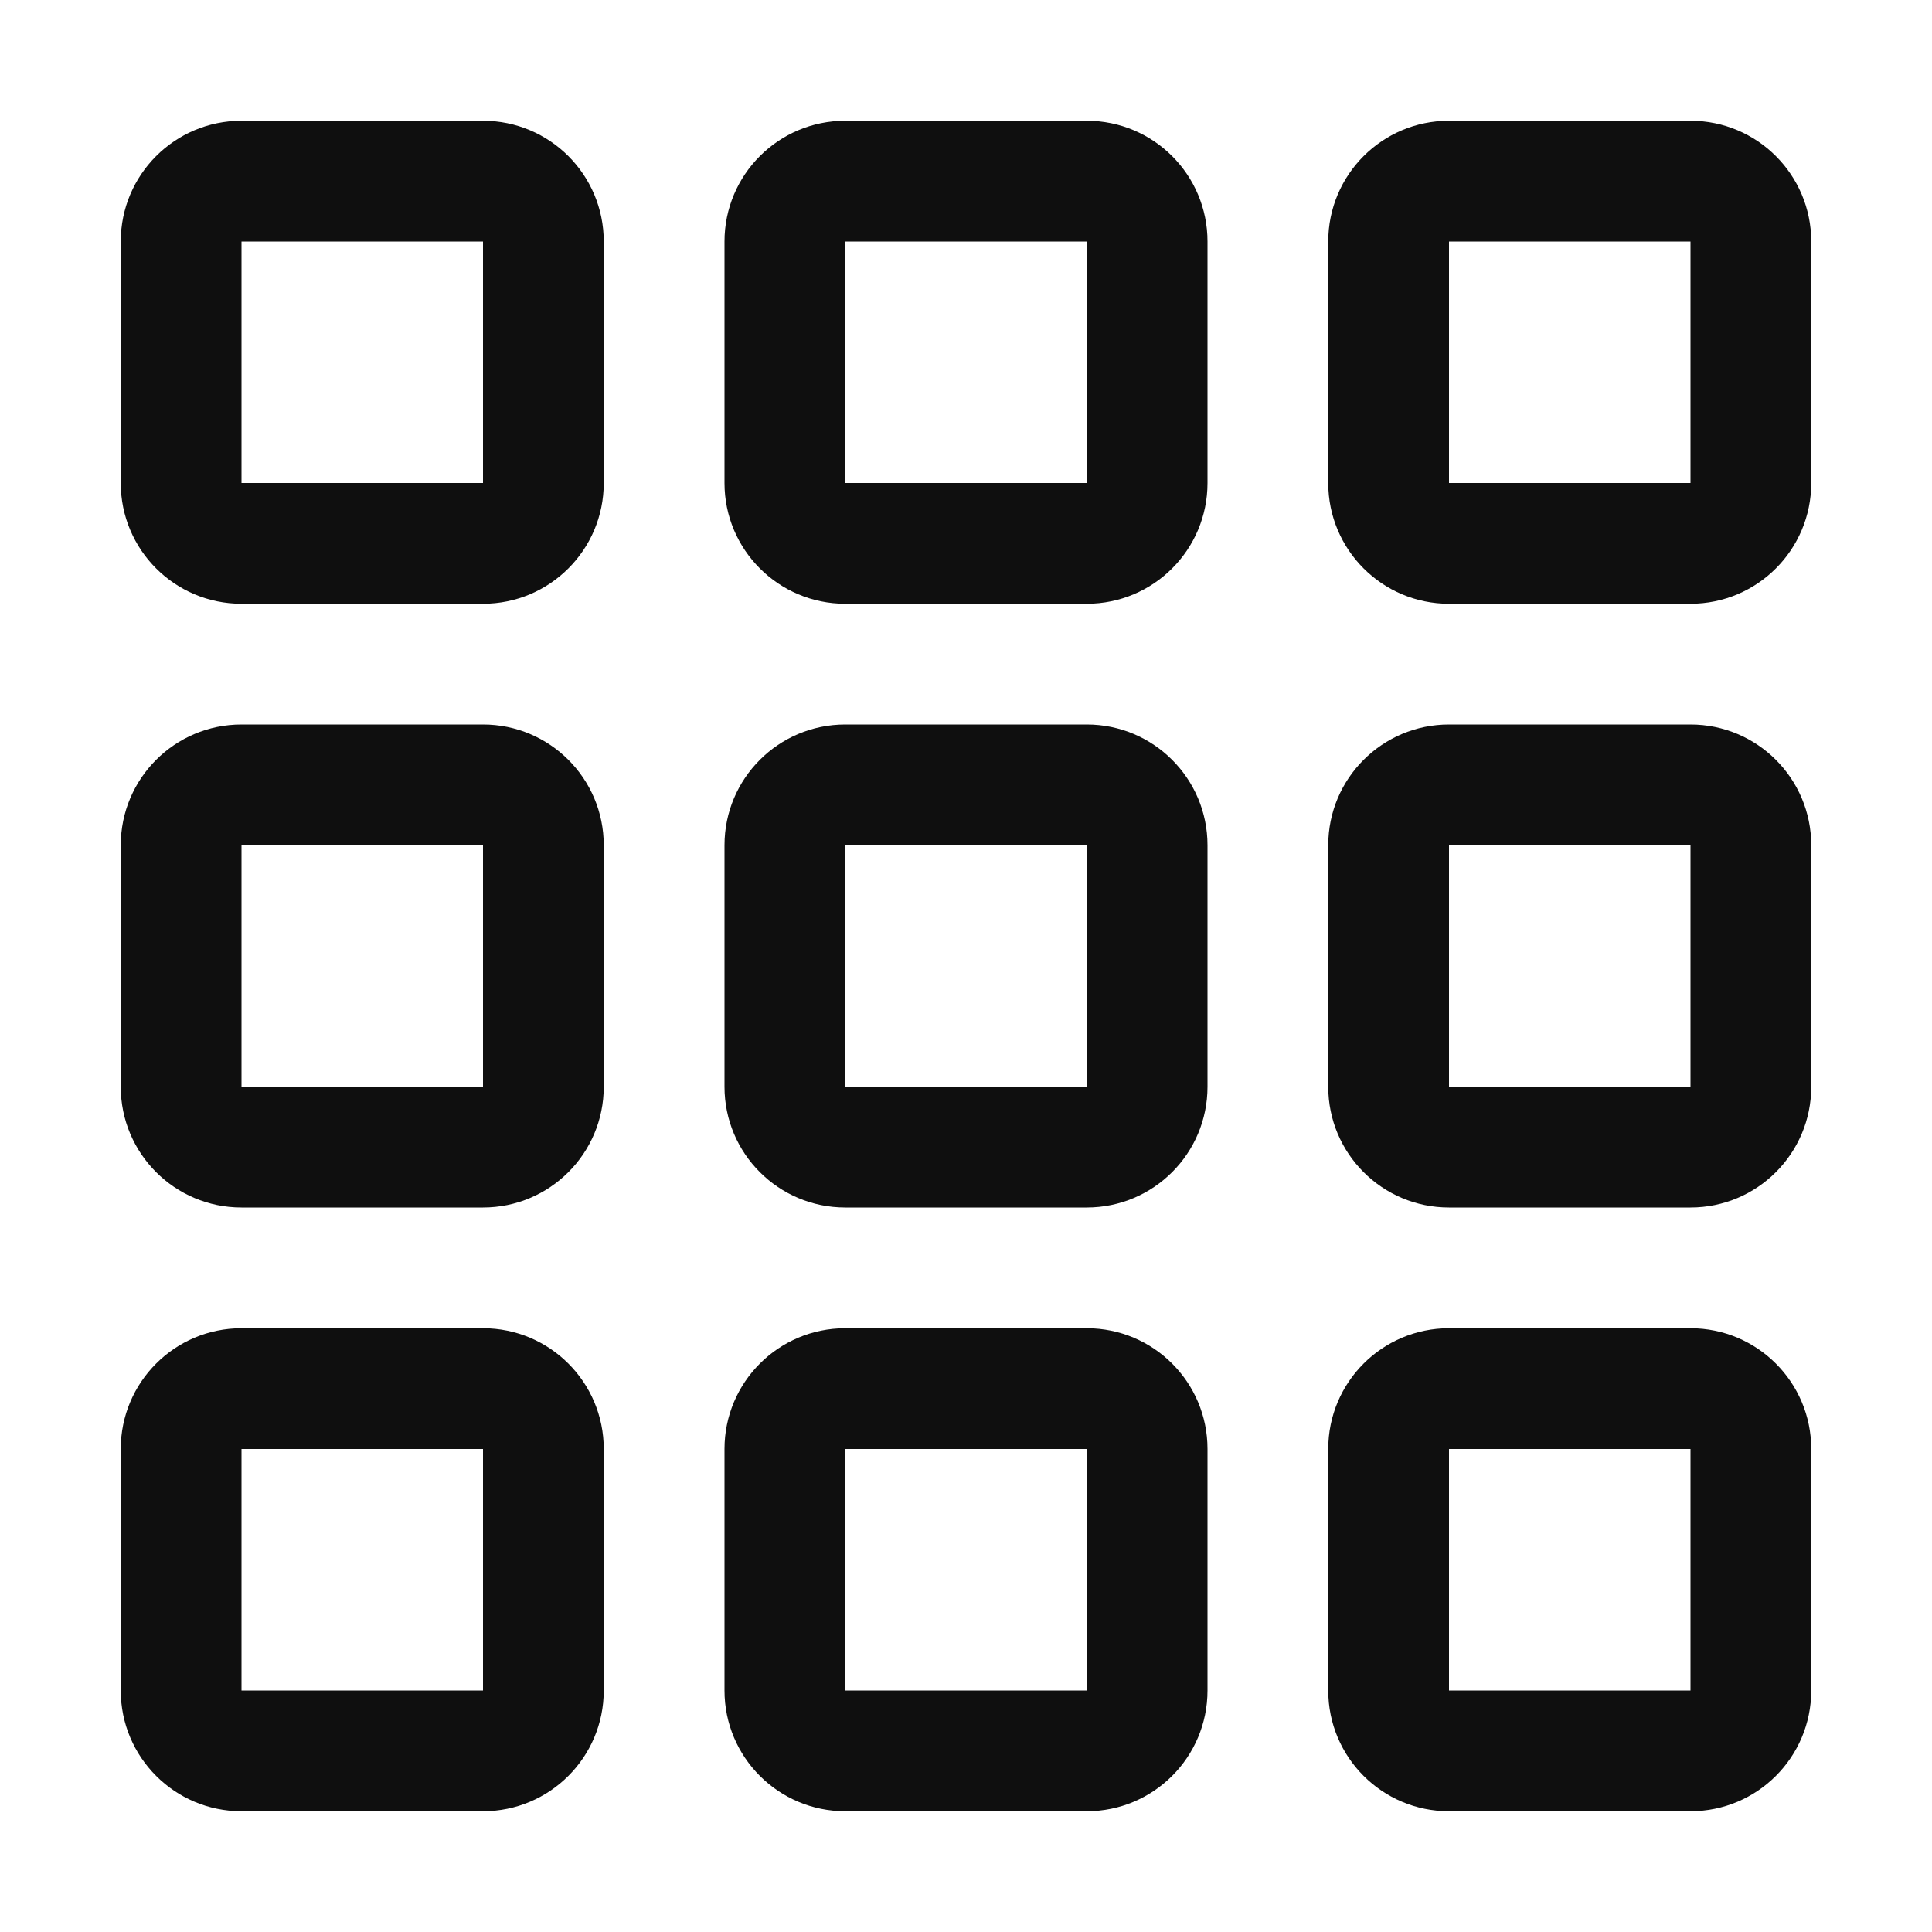 <svg width="32" height="32" viewBox="0 0 32 32" fill="none" xmlns="http://www.w3.org/2000/svg">
<path d="M4 2C2.895 2 2 2.895 2 4V8C2 9.105 2.895 10 4 10H8C9.105 10 10 9.105 10 8V4C10 2.895 9.105 2 8 2H4ZM4 4H8V8H4V4Z" fill="#0F0F0F"/>
<path d="M2 14C2 12.895 2.895 12 4 12H8C9.105 12 10 12.895 10 14V18C10 19.105 9.105 20 8 20H4C2.895 20 2 19.105 2 18V14ZM8 14H4V18H8V14Z" fill="#0F0F0F"/>
<path d="M2 24C2 22.895 2.895 22 4 22H8C9.105 22 10 22.895 10 24V28C10 29.105 9.105 30 8 30H4C2.895 30 2 29.105 2 28V24ZM8 24H4V28H8V24Z" fill="#0F0F0F"/>
<path d="M12 24C12 22.895 12.895 22 14 22H18C19.105 22 20 22.895 20 24V28C20 29.105 19.105 30 18 30H14C12.895 30 12 29.105 12 28V24ZM18 24H14V28H18V24Z" fill="#0F0F0F"/>
<path d="M14 12C12.895 12 12 12.895 12 14V18C12 19.105 12.895 20 14 20H18C19.105 20 20 19.105 20 18V14C20 12.895 19.105 12 18 12H14ZM14 14H18V18H14V14Z" fill="#0F0F0F"/>
<path d="M12 4C12 2.895 12.895 2 14 2H18C19.105 2 20 2.895 20 4V8C20 9.105 19.105 10 18 10H14C12.895 10 12 9.105 12 8V4ZM18 4H14V8H18V4Z" fill="#0F0F0F"/>
<path d="M24 22C22.895 22 22 22.895 22 24V28C22 29.105 22.895 30 24 30H28C29.105 30 30 29.105 30 28V24C30 22.895 29.105 22 28 22H24ZM24 24H28V28H24V24Z" fill="#0F0F0F"/>
<path d="M22 14C22 12.895 22.895 12 24 12H28C29.105 12 30 12.895 30 14V18C30 19.105 29.105 20 28 20H24C22.895 20 22 19.105 22 18V14ZM28 14H24V18H28V14Z" fill="#0F0F0F"/>
<path d="M24 2C22.895 2 22 2.895 22 4V8C22 9.105 22.895 10 24 10H28C29.105 10 30 9.105 30 8V4C30 2.895 29.105 2 28 2H24ZM24 4H28V8H24V4Z" fill="#0F0F0F"/>
</svg>
